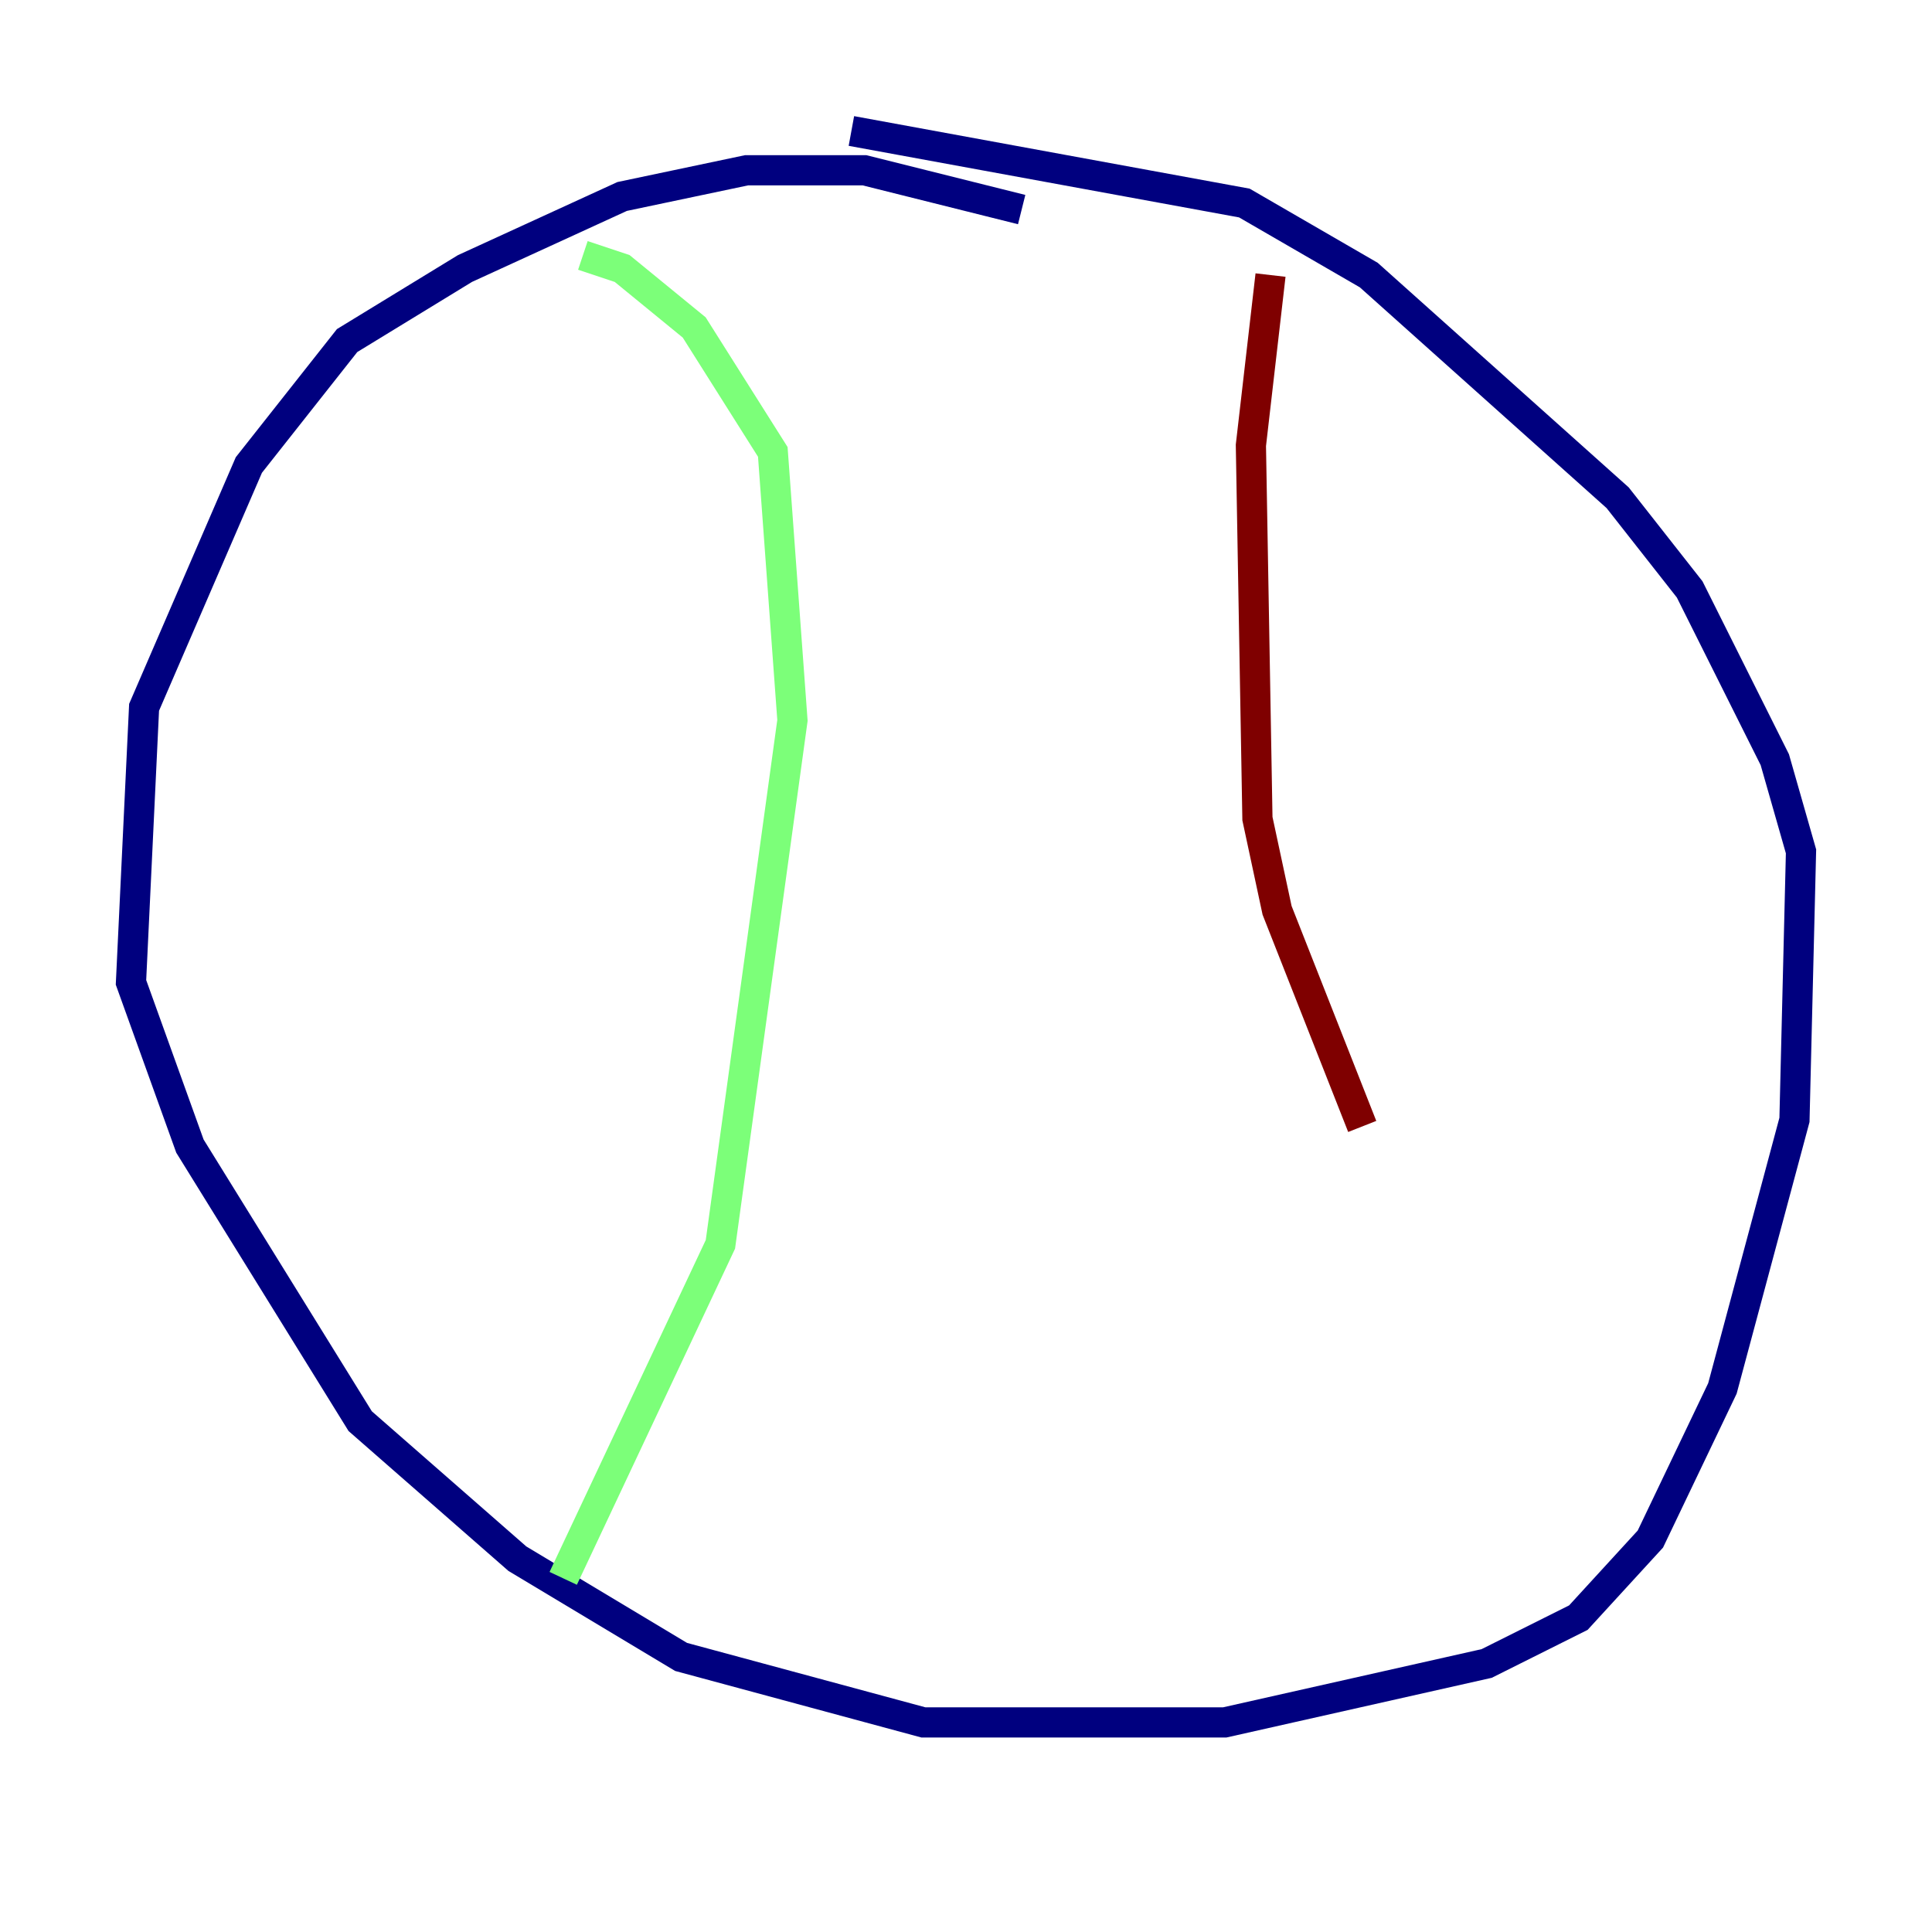 <?xml version="1.0" encoding="utf-8" ?>
<svg baseProfile="tiny" height="128" version="1.2" viewBox="0,0,128,128" width="128" xmlns="http://www.w3.org/2000/svg" xmlns:ev="http://www.w3.org/2001/xml-events" xmlns:xlink="http://www.w3.org/1999/xlink"><defs /><polyline fill="none" points="67.688,13.885 57.275,11.281 49.464,11.281 41.22,13.017 30.807,17.79 22.997,22.563 16.488,30.807 9.546,46.861 8.678,65.085 12.583,75.932 23.864,94.156 34.278,103.268 45.125,109.776 61.18,114.115 81.139,114.115 98.495,110.21 104.57,107.173 109.342,101.966 114.115,91.986 118.888,74.197 119.322,56.407 117.586,50.332 111.946,39.051 107.173,32.976 90.685,18.224 82.441,13.451 56.407,8.678" stroke="#00007f" stroke-width="2" /><polyline fill="none" points="38.617,16.922 41.22,17.79 45.993,21.695 51.2,29.939 52.502,47.729 47.729,82.441 37.315,104.57" stroke="#7cff79" stroke-width="2" /><polyline fill="none" points="84.176,18.224 82.875,29.505 83.308,54.237 84.61,60.312 90.251,74.63" stroke="#7f0000" stroke-width="2" /></svg>
